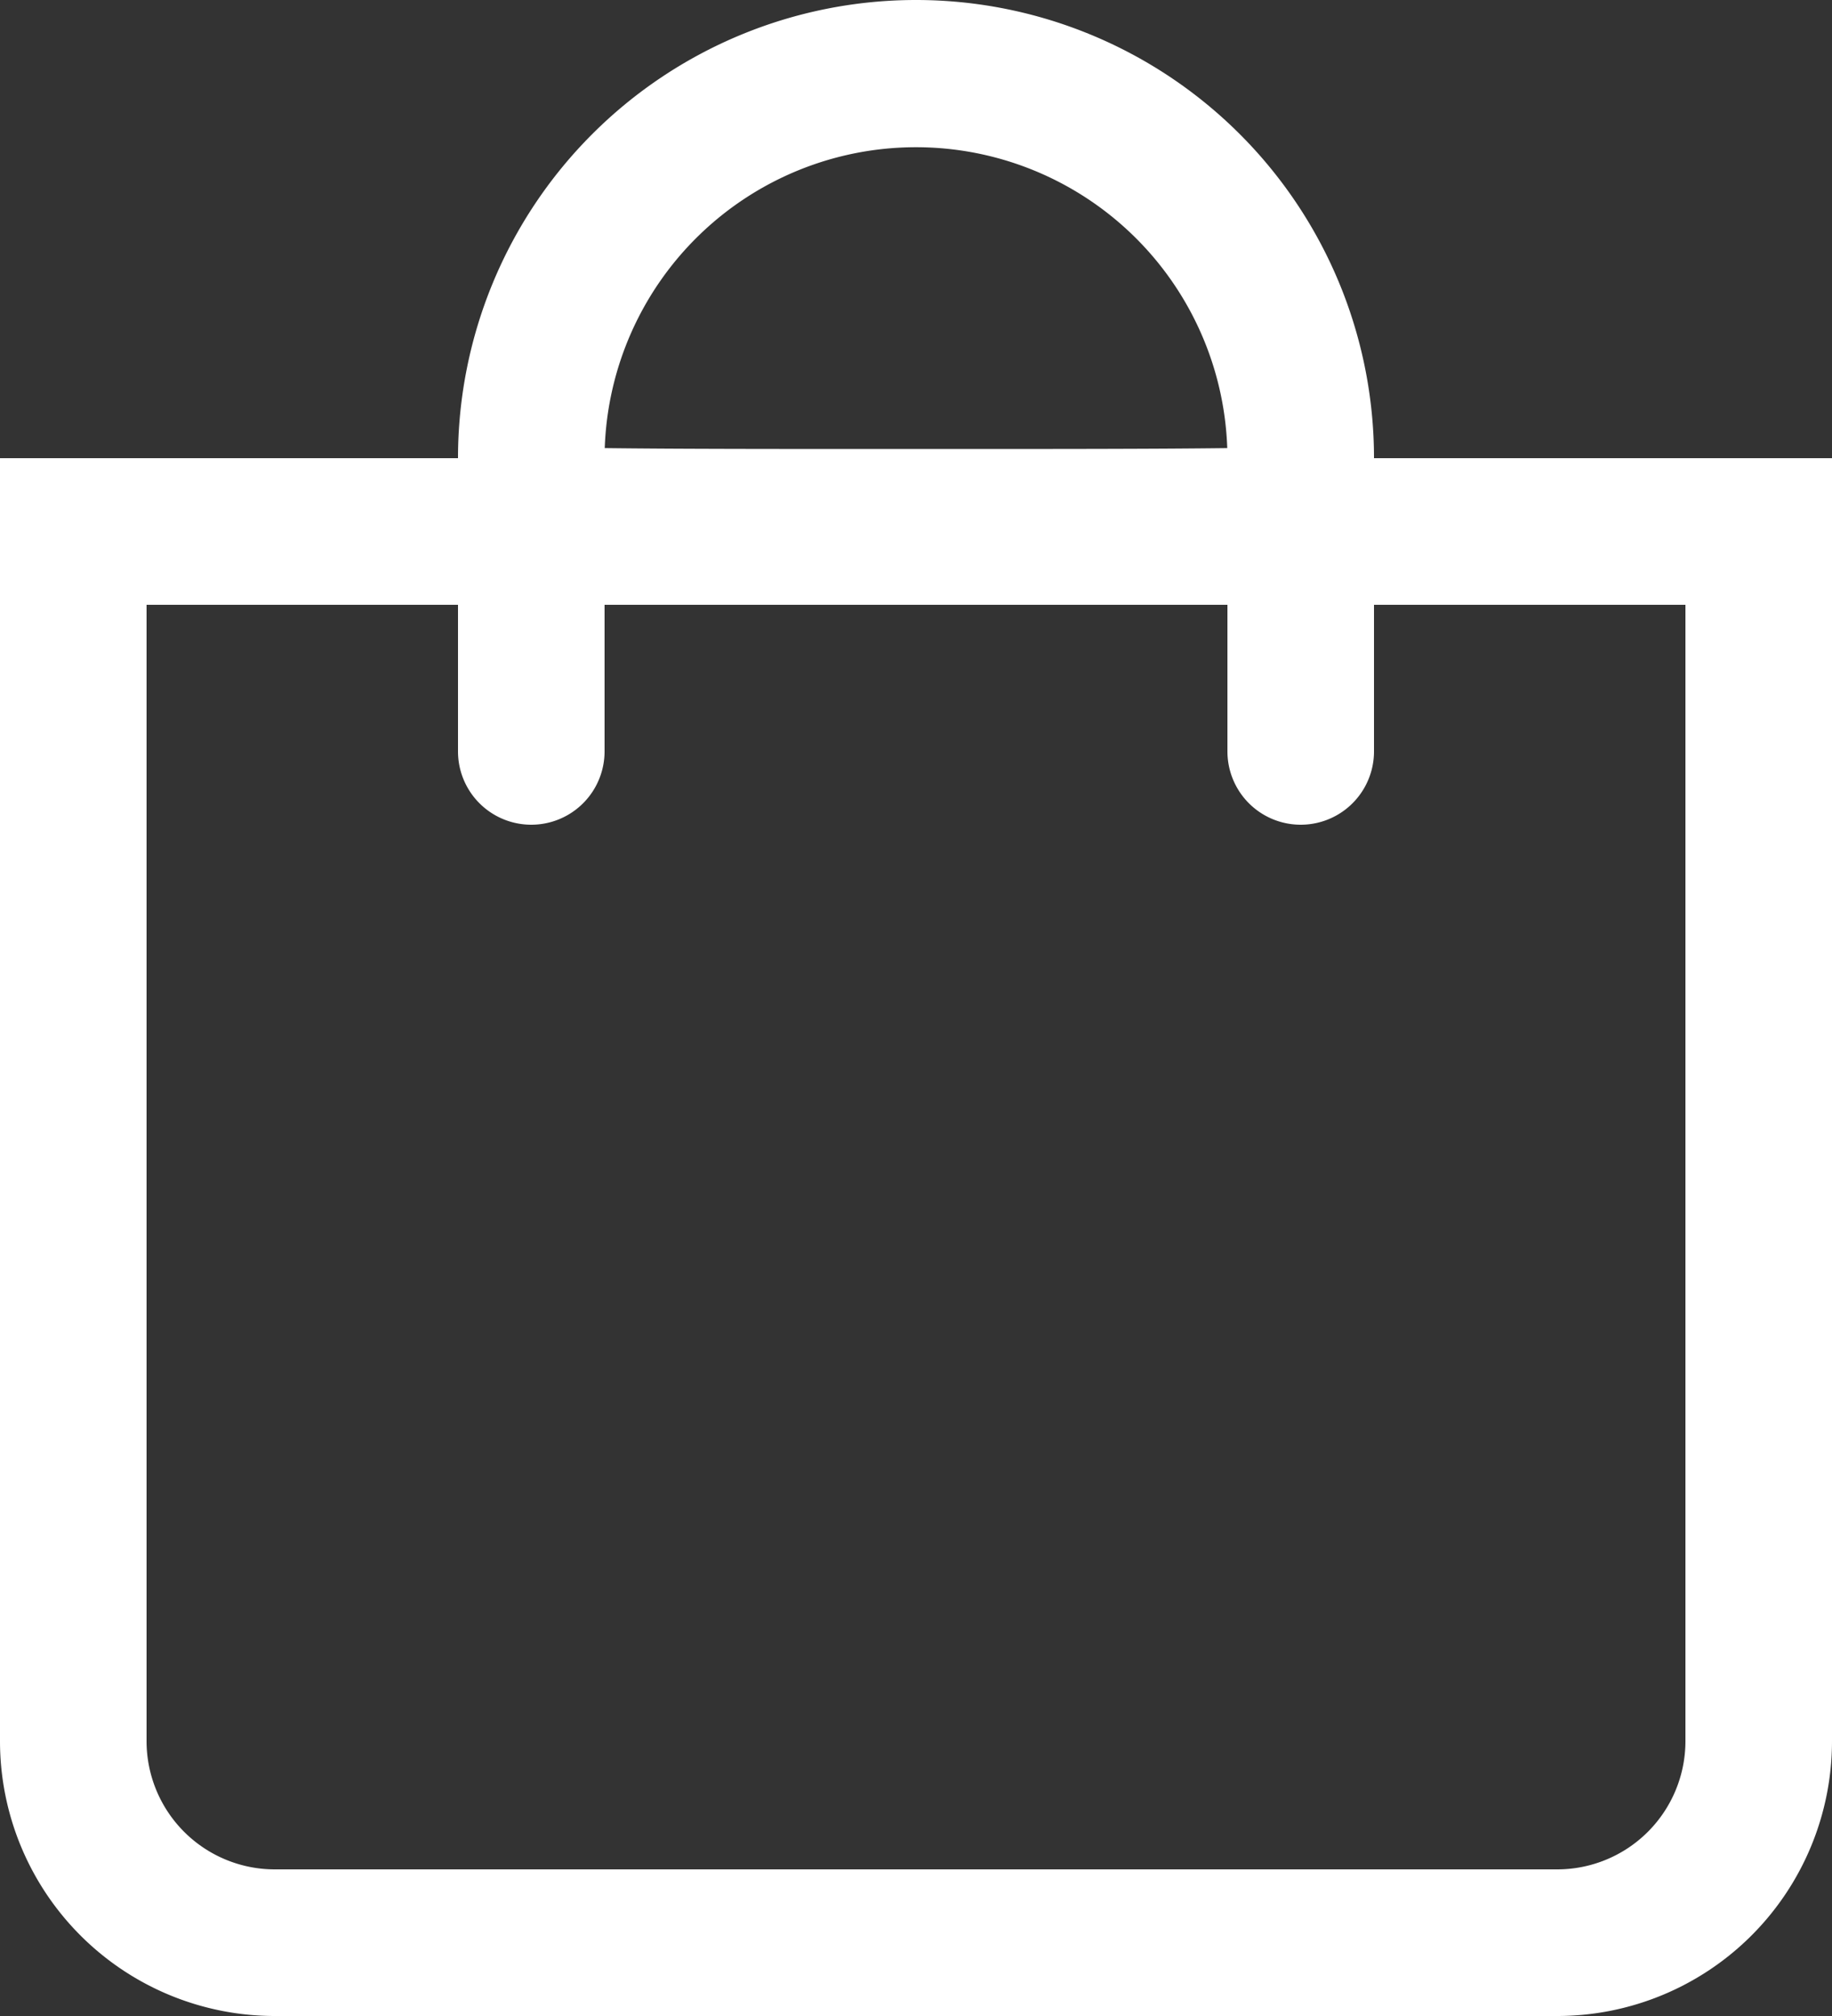 <svg xmlns:xlink="http://www.w3.org/1999/xlink" width="20" height="22" viewBox="0 0 20 22" xmlns="http://www.w3.org/2000/svg"><rect x="0" y="0" width="20" height="22" fill="#333333" stroke="none"/><path id="icon-bag" d="M5 5H0v14a3 3 0 003 3h14a3 3 0 003-3V5h-5A5 5 0 005 5zm5-.1c1.503 0 2.6 0 3.398-.01a3.4 3.4 0 00-6.796 0C7.4 4.9 8.497 4.9 10 4.9zM6.6 6.6h6.8v1.6a.8.8 0 001.6 0V6.6h3.4V19a1.4 1.4 0 01-1.4 1.4H3A1.4 1.4 0 011.6 19V6.6H5v1.6a.8.8 0 101.6 0V6.6z" fill="#fff" fill-rule="evenodd"></path></svg>